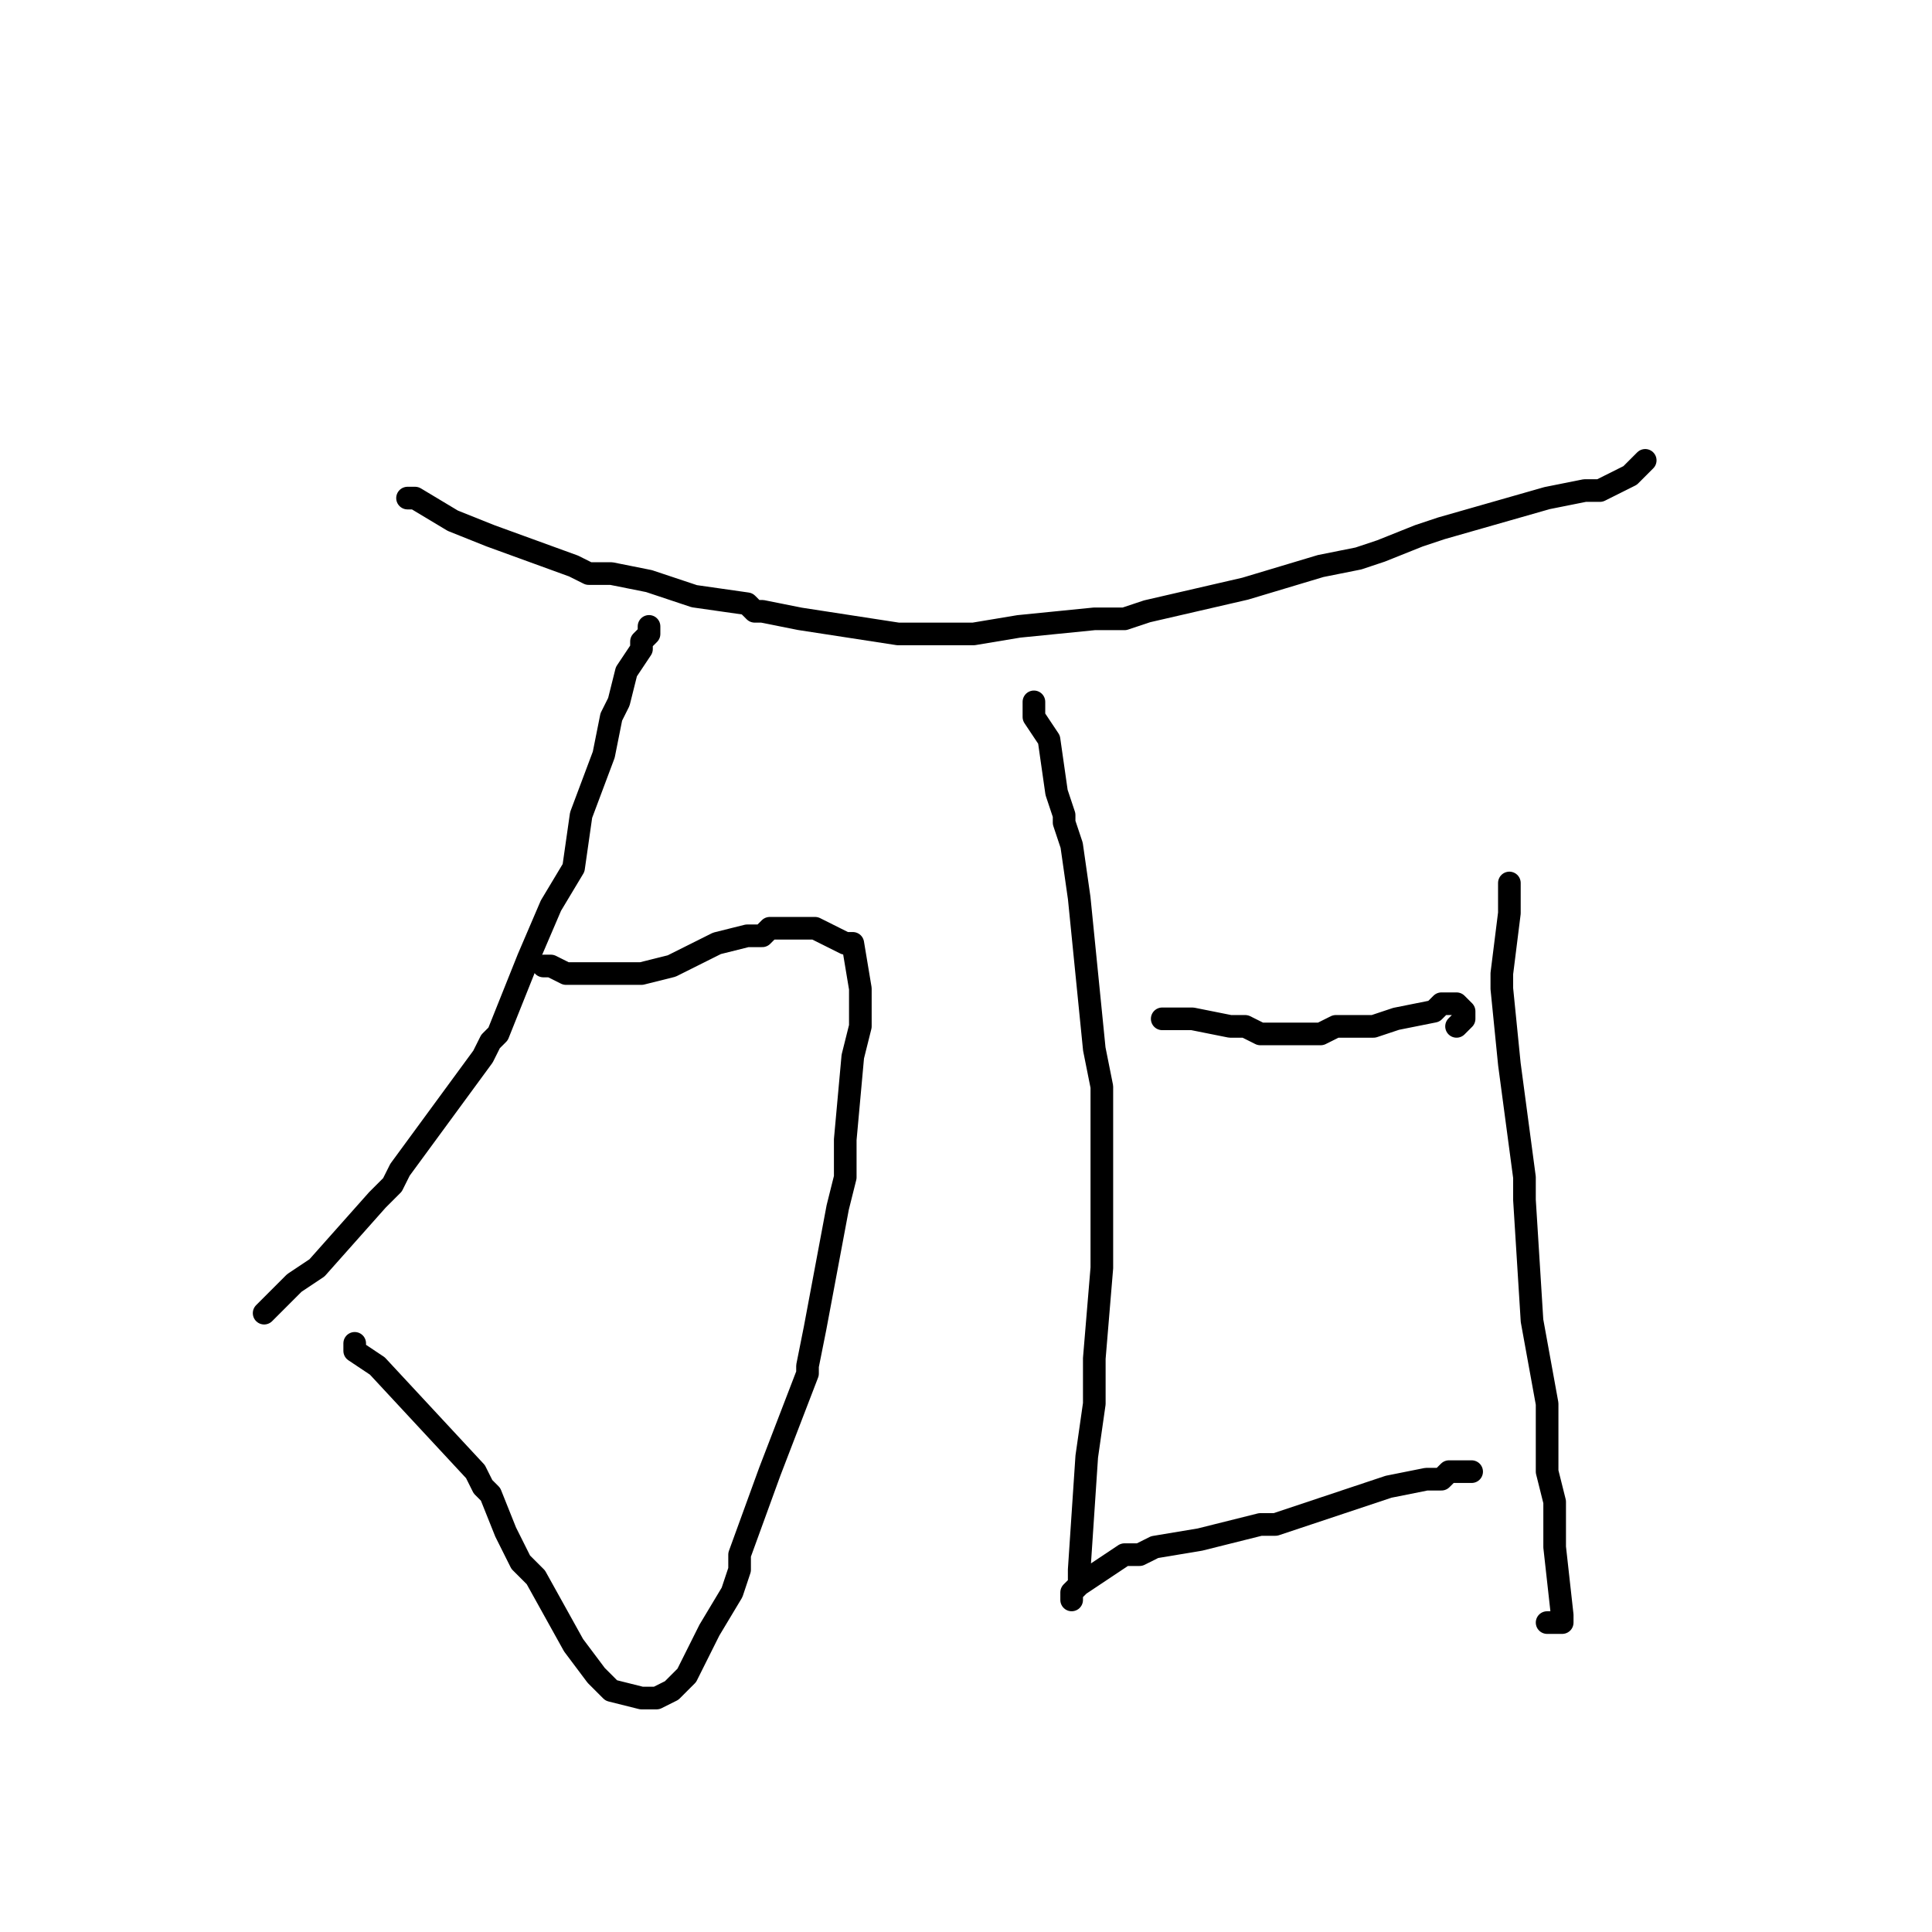 <?xml version="1.0" standalone="no"?>
    <svg width="256" height="256" xmlns="http://www.w3.org/2000/svg" version="1.1">
    <polyline stroke="black" stroke-width="3" stroke-linecap="round" fill="transparent" stroke-linejoin="round" points="54 66 55 66 60 69 65 71 76 75 78 76 78 76 81 76 86 77 92 79 99 80 100 81 101 81 106 82 119 84 123 84 123 84 129 84 135 83 145 82 149 82 152 81 165 78 175 75 180 74 183 73 188 71 191 70 205 66 210 65 211 65 212 65 216 63 216 63 218 61 " />
        <polyline stroke="black" stroke-width="3" stroke-linecap="round" fill="transparent" stroke-linejoin="round" points="86 83 86 83 86 84 85 85 85 86 83 89 83 89 82 93 81 95 80 100 77 108 76 115 73 120 70 127 66 137 66 137 65 138 64 140 53 155 52 157 50 159 50 159 42 168 39 170 38 171 36 173 36 173 35 174 35 174 " />
        <polyline stroke="black" stroke-width="3" stroke-linecap="round" fill="transparent" stroke-linejoin="round" points="72 128 72 128 72 128 72 128 73 128 73 128 75 129 78 129 82 129 85 129 89 128 95 125 99 124 101 124 102 123 103 123 104 123 105 123 106 123 108 123 110 124 112 125 113 125 114 131 114 131 114 136 114 136 113 140 112 151 112 154 112 155 112 156 111 160 108 176 107 181 107 182 102 195 98 206 98 208 97 211 94 216 91 222 91 222 90 223 89 224 87 225 85 225 81 224 81 224 79 222 76 218 71 209 69 207 67 203 65 198 64 197 63 195 50 181 47 179 47 178 " />
        <polyline stroke="black" stroke-width="3" stroke-linecap="round" fill="transparent" stroke-linejoin="round" points="137 93 137 95 139 98 140 105 141 108 141 109 142 112 143 119 144 129 145 139 146 144 146 146 146 149 146 168 145 180 145 181 145 181 145 185 145 186 144 193 143 208 143 208 143 209 143 209 143 210 142 211 142 211 142 212 142 212 142 211 143 210 143 210 146 208 149 206 151 206 153 205 159 204 167 202 168 202 168 202 169 202 172 201 184 197 184 197 189 196 191 196 192 195 193 195 194 195 195 195 " />
        <polyline stroke="black" stroke-width="3" stroke-linecap="round" fill="transparent" stroke-linejoin="round" points="200 117 200 119 200 121 199 129 199 131 200 141 202 156 202 156 202 157 202 159 203 175 205 186 205 187 205 190 205 195 206 199 206 205 207 214 207 214 207 215 207 215 207 215 206 215 205 215 205 215 " />
        <polyline stroke="black" stroke-width="3" stroke-linecap="round" fill="transparent" stroke-linejoin="round" points="154 135 156 135 158 135 163 136 165 136 165 136 167 137 167 137 170 137 172 137 175 137 177 136 180 136 182 136 185 135 190 134 191 133 192 133 193 133 193 133 194 134 194 135 193 136 " />
        </svg>